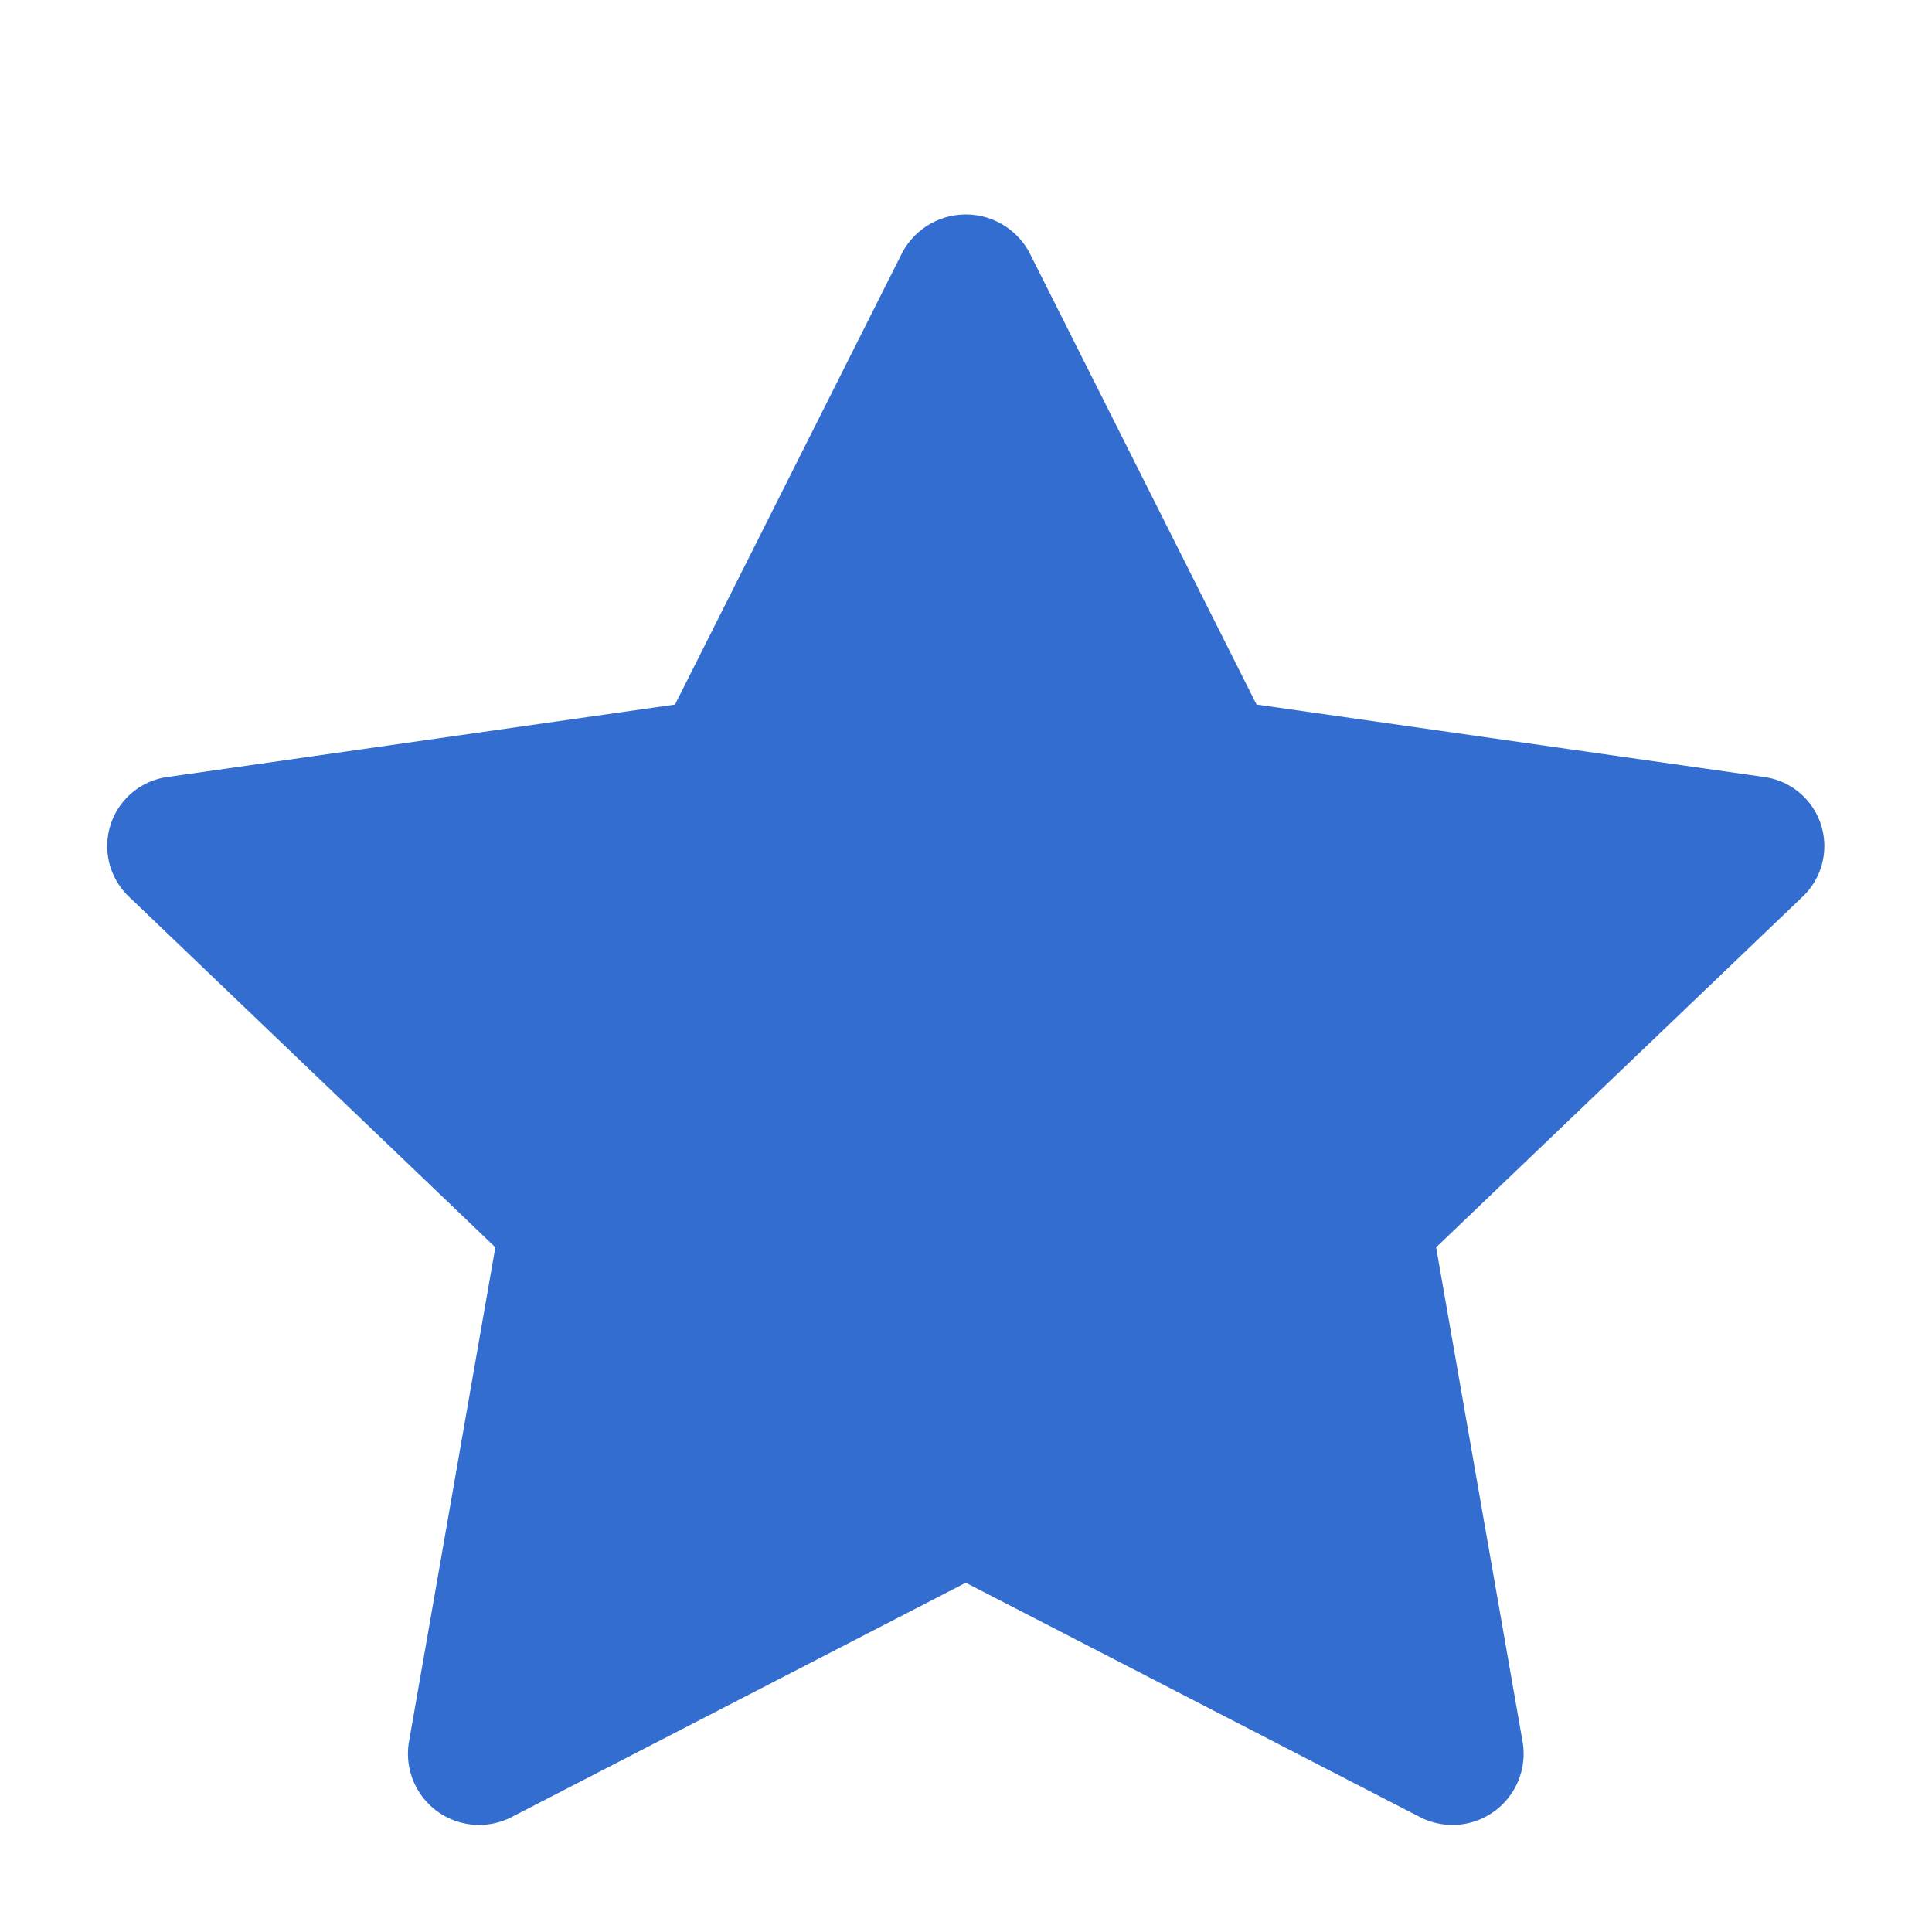 <svg id="ic_mo_star_active_small" xmlns="http://www.w3.org/2000/svg" width="18" height="18" viewBox="0 0 18 18">
  <rect id="area" width="18" height="18" fill="none"/>
  <path id="star" d="M165.841,407.864l2.111,4.2,4.721.674a.65.65,0,0,1,.369,1.114l-3.417,3.269.807,4.615a.663.663,0,0,1-.966.689l-4.223-2.179-4.223,2.179a.663.663,0,0,1-.966-.689l.806-4.615-3.416-3.269a.65.65,0,0,1,.369-1.114l4.721-.674,2.112-4.2A.671.671,0,0,1,165.841,407.864Z" transform="translate(-156.245 -405.5)" fill="#346dd0"/>
</svg>
